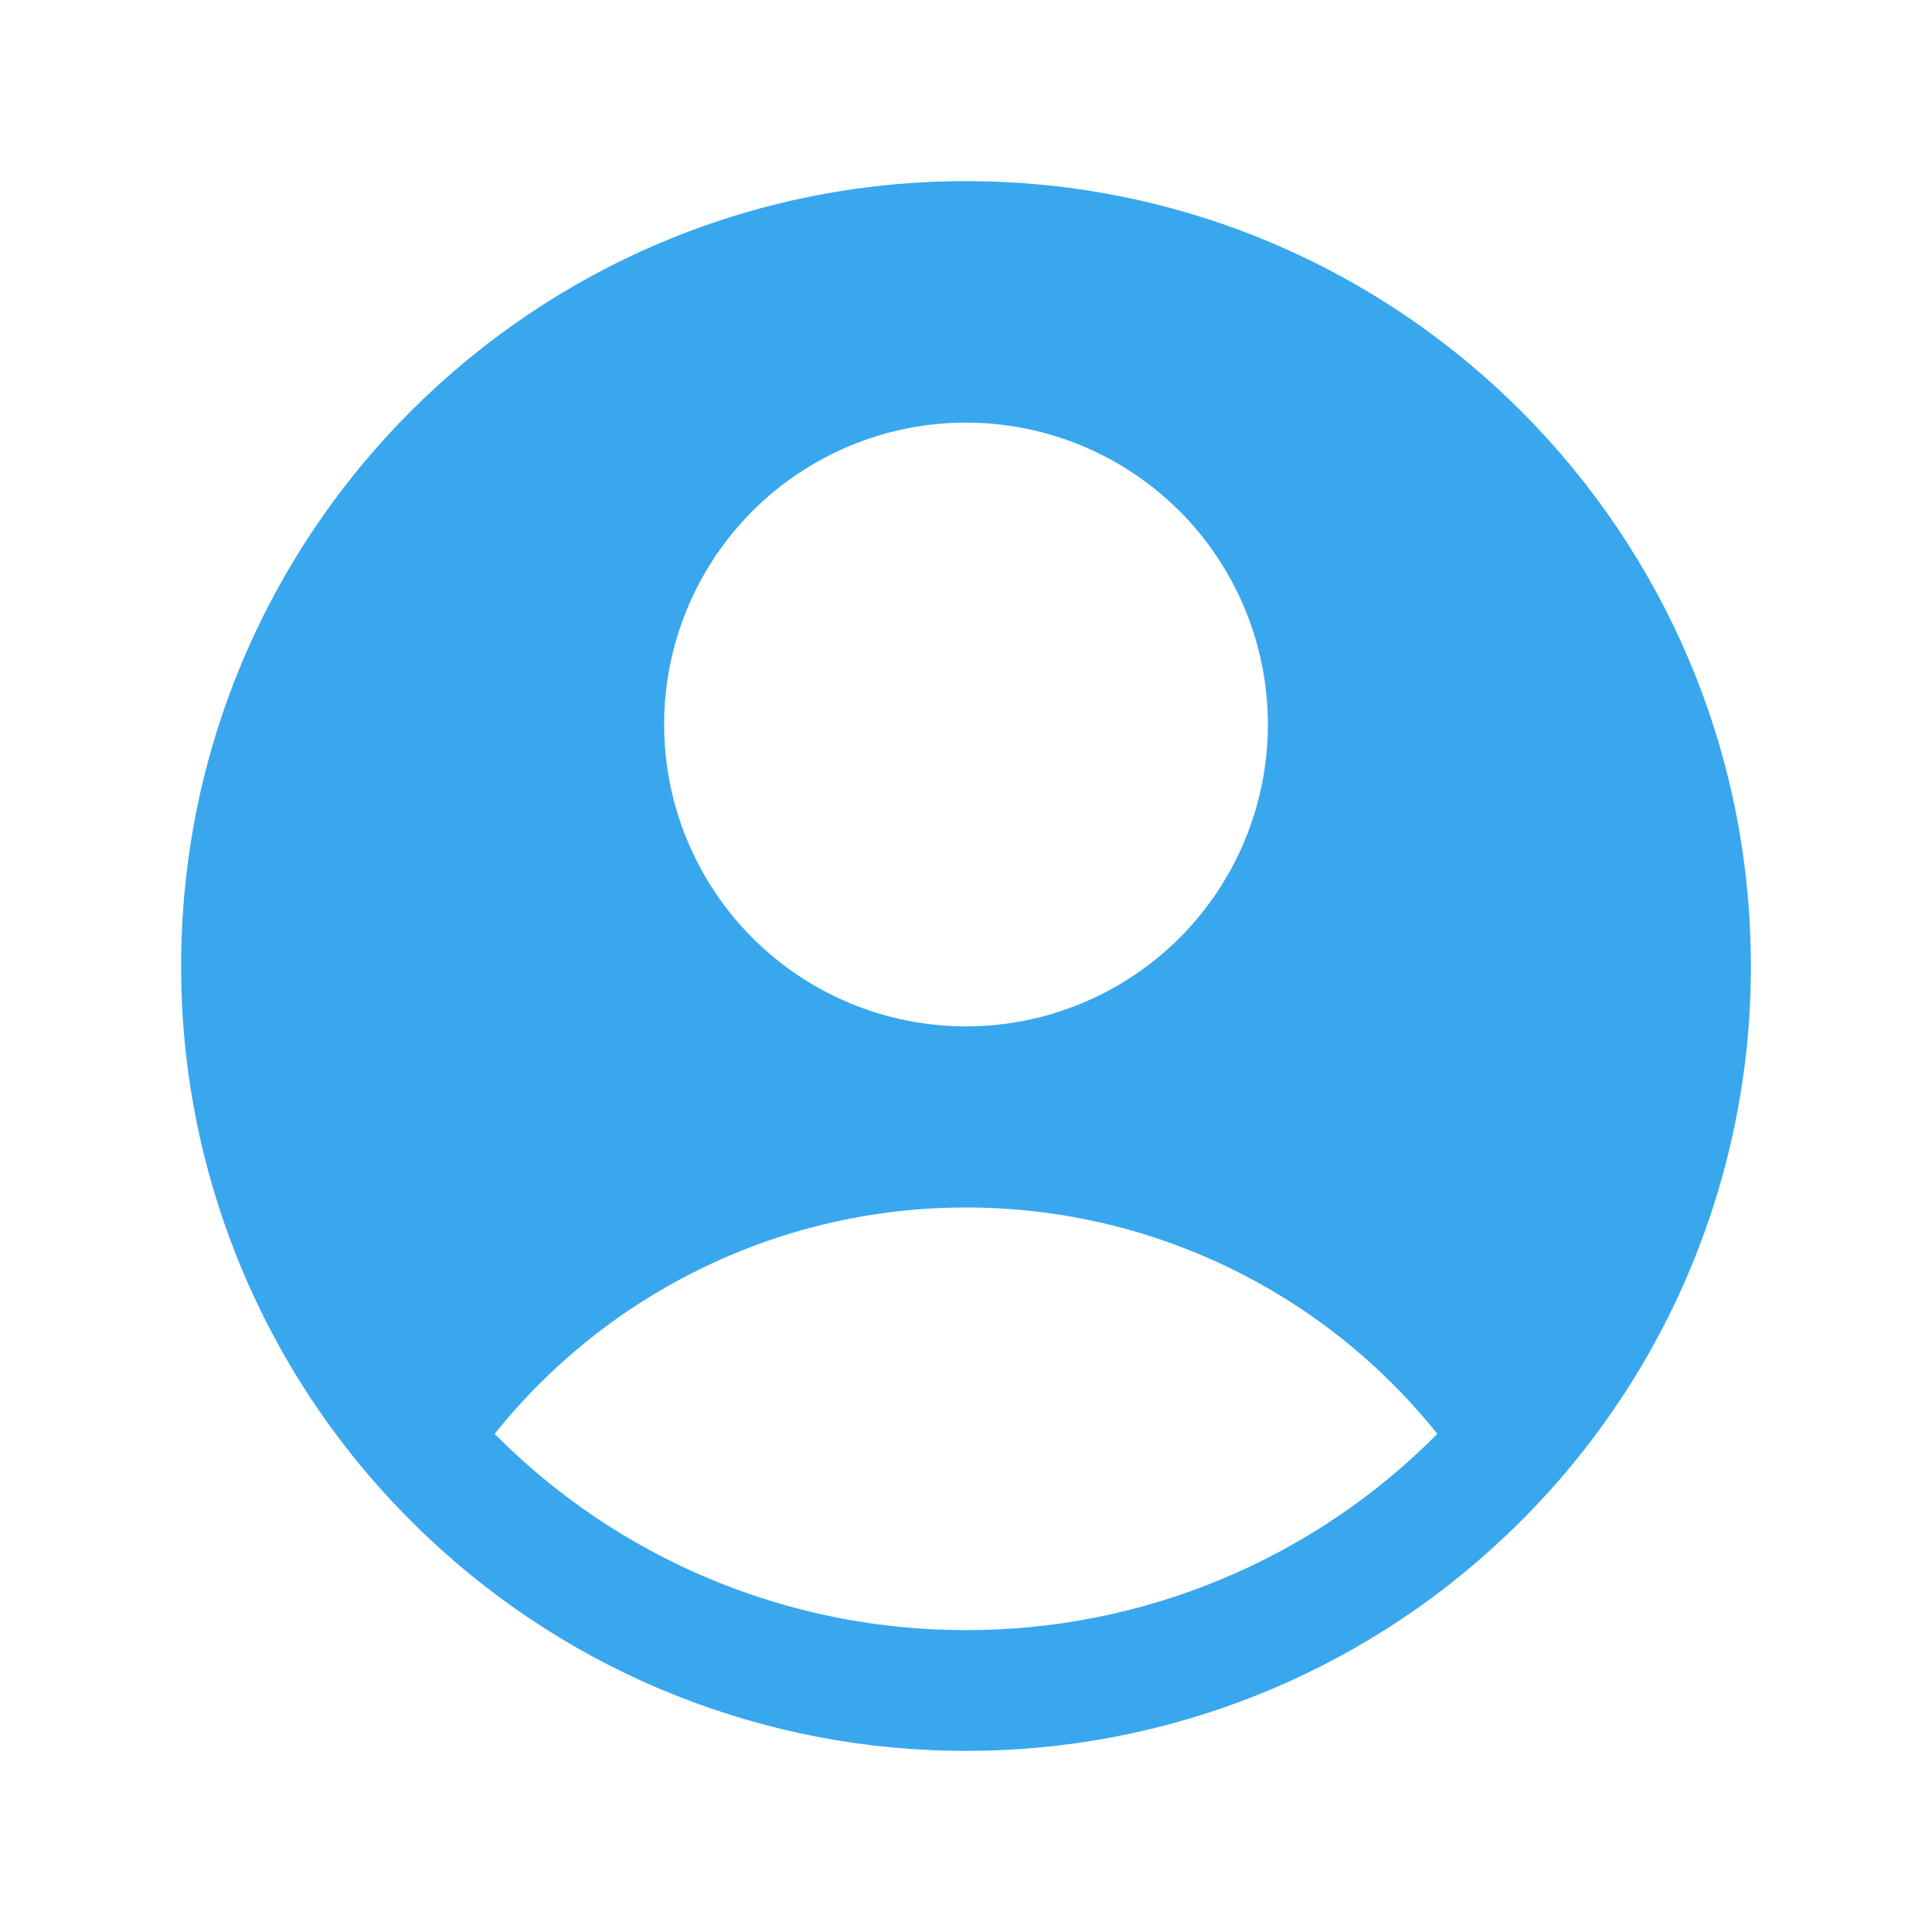 <svg width="24" height="24" viewBox="0 0 24 24" fill="none" xmlns="http://www.w3.org/2000/svg">
<path fill-rule="evenodd" clip-rule="evenodd" d="M18.685 19.097C19.654 18.186 20.426 17.087 20.953 15.866C21.48 14.646 21.752 13.33 21.75 12C21.75 6.615 17.385 2.25 12 2.25C6.615 2.25 2.25 6.615 2.25 12C2.248 13.33 2.52 14.646 3.047 15.866C3.574 17.087 4.346 18.186 5.315 19.097C7.122 20.804 9.514 21.753 12 21.75C14.486 21.753 16.878 20.804 18.685 19.097ZM6.145 17.812C6.847 16.934 7.738 16.225 8.752 15.738C9.765 15.251 10.876 14.999 12 15C13.124 14.999 14.235 15.251 15.248 15.738C16.262 16.225 17.153 16.934 17.855 17.812C17.089 18.586 16.177 19.2 15.172 19.618C14.167 20.037 13.089 20.251 12 20.25C10.911 20.251 9.833 20.037 8.828 19.618C7.823 19.2 6.911 18.586 6.145 17.812ZM15.75 9C15.75 9.995 15.355 10.948 14.652 11.652C13.948 12.355 12.995 12.75 12 12.75C11.005 12.75 10.052 12.355 9.348 11.652C8.645 10.948 8.25 9.995 8.25 9C8.25 8.005 8.645 7.052 9.348 6.348C10.052 5.645 11.005 5.25 12 5.25C12.995 5.25 13.948 5.645 14.652 6.348C15.355 7.052 15.75 8.005 15.75 9Z" fill="#39A7EE"/>
</svg>
